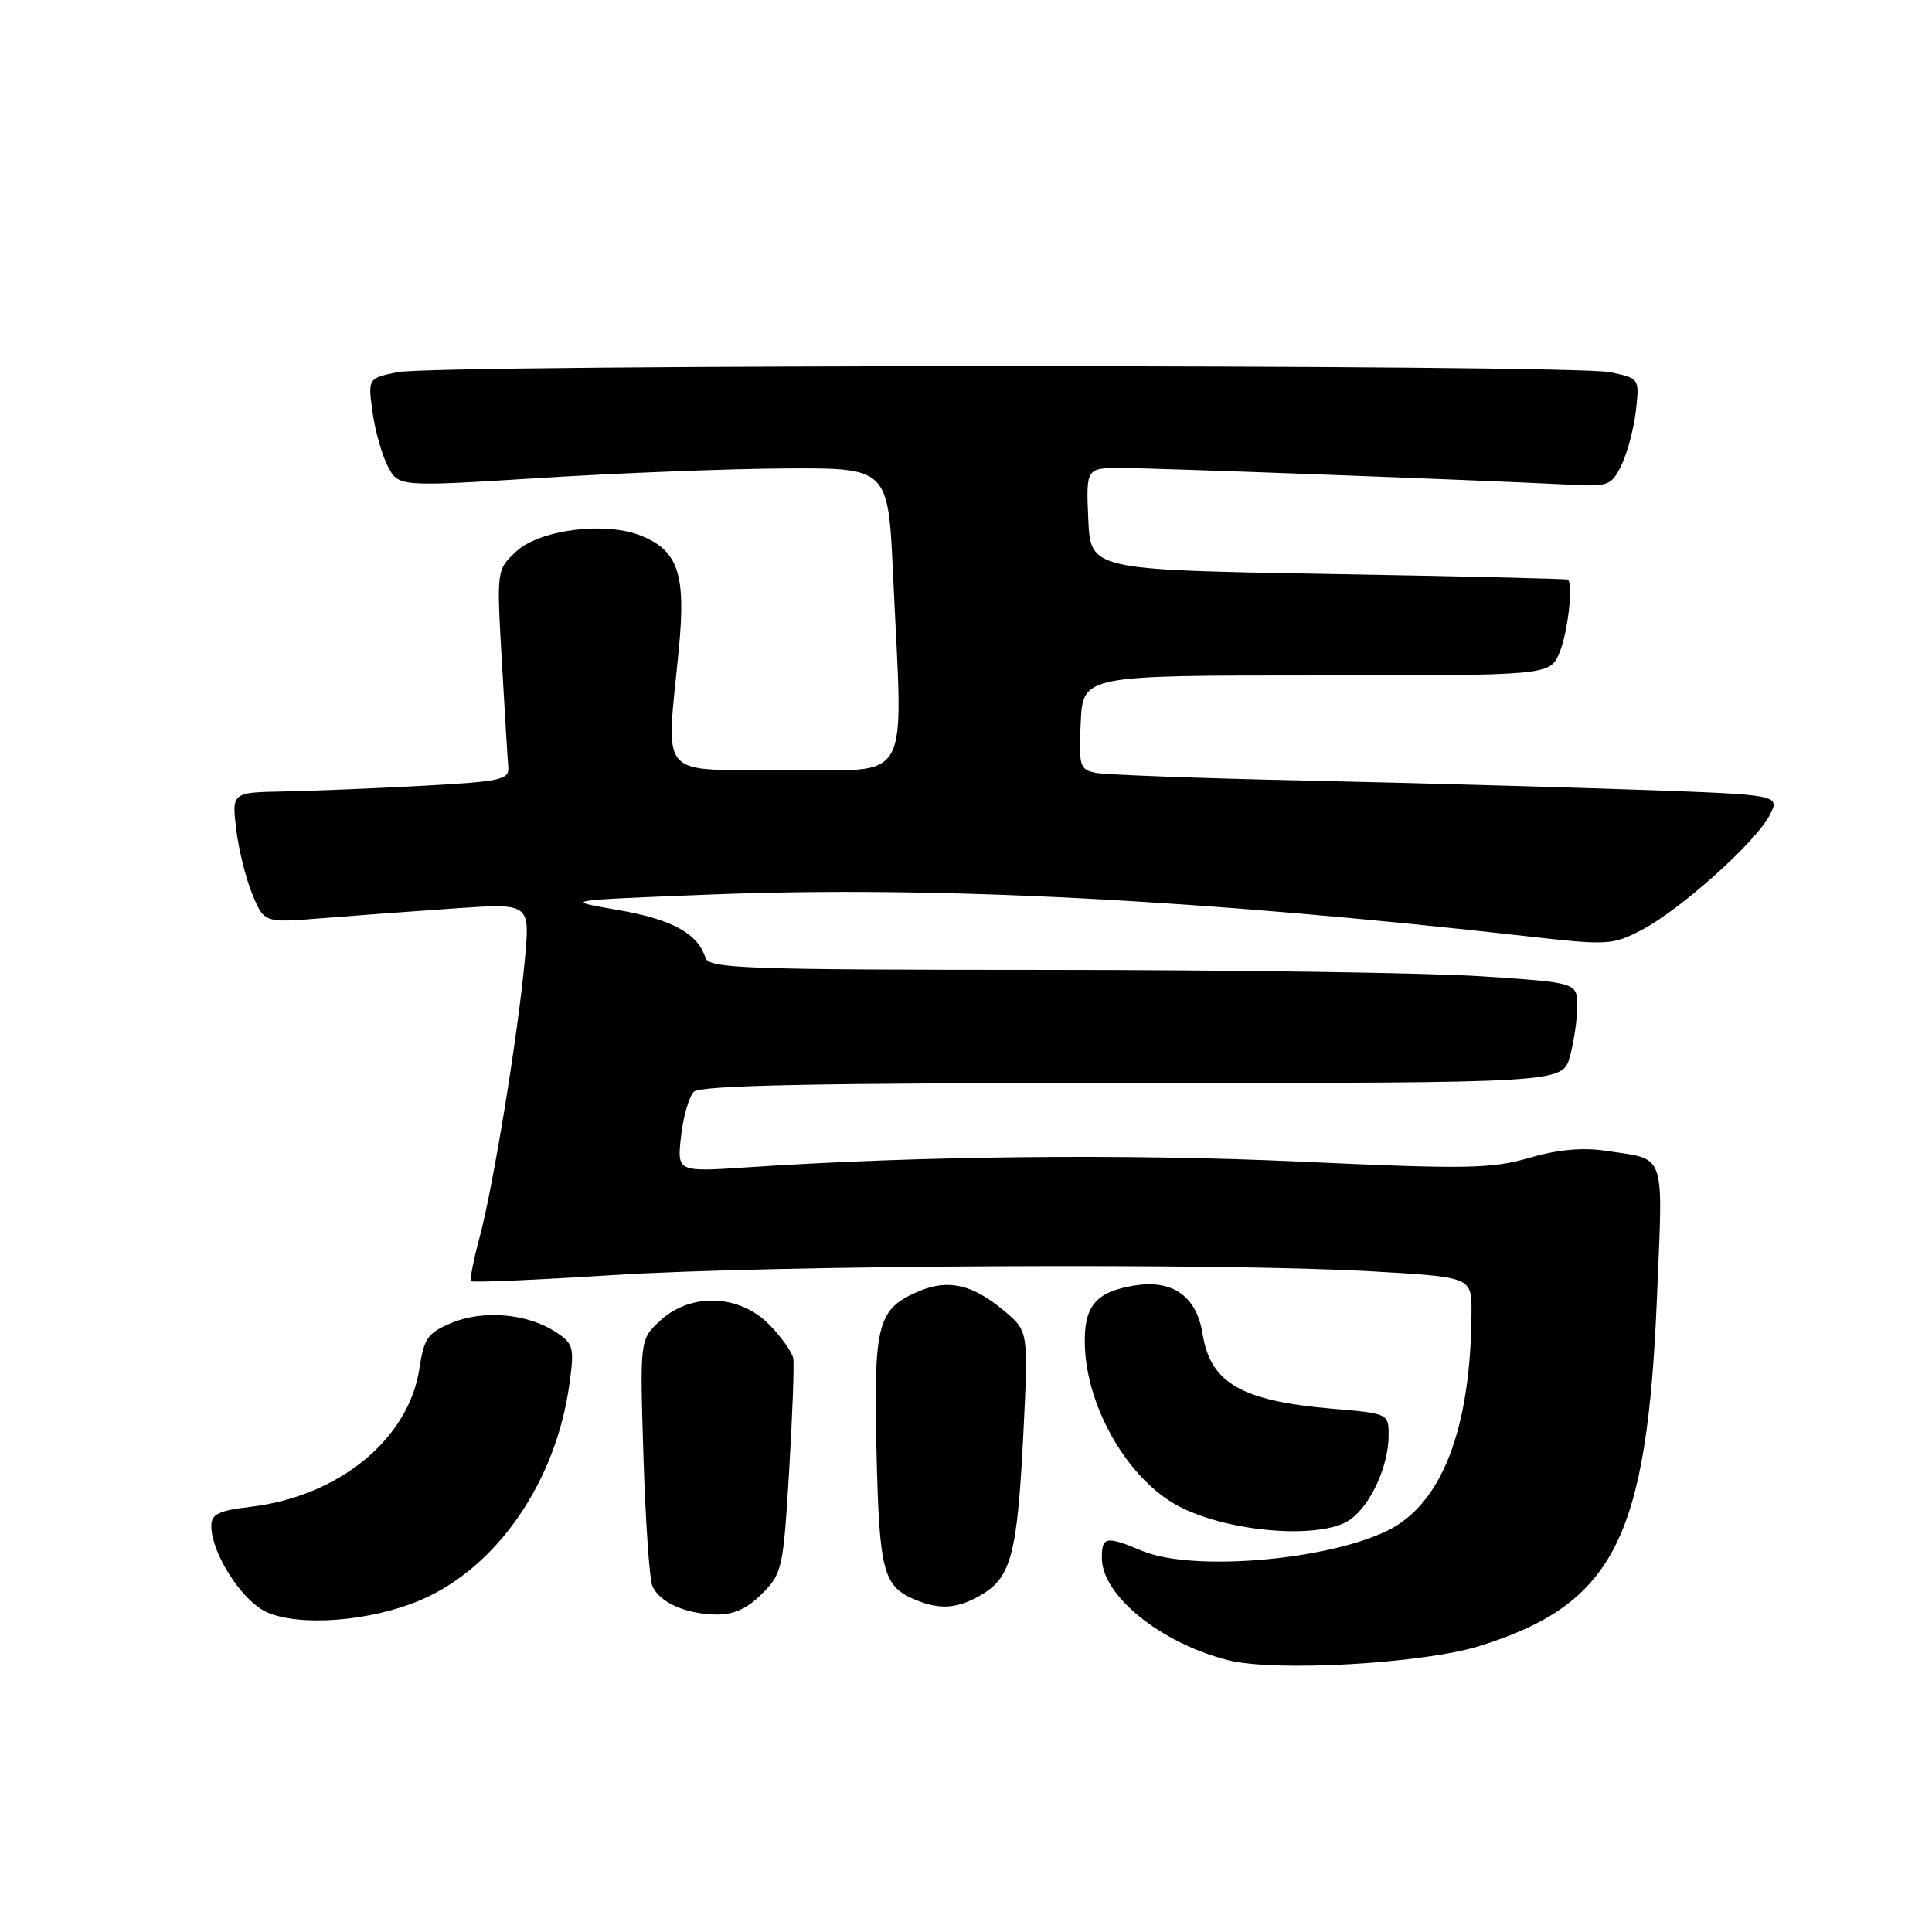 <?xml version="1.0" encoding="UTF-8" standalone="no"?>
<!DOCTYPE svg PUBLIC "-//W3C//DTD SVG 1.1//EN" "http://www.w3.org/Graphics/SVG/1.1/DTD/svg11.dtd" >
<svg xmlns="http://www.w3.org/2000/svg" xmlns:xlink="http://www.w3.org/1999/xlink" version="1.1" viewBox="0 0 256 256">
 <g >
 <path fill="currentColor"
d=" M 196.09 218.09 C 213.86 212.51 218.25 203.86 219.56 171.81 C 220.36 152.25 220.87 153.70 212.72 152.48 C 209.68 152.02 206.36 152.33 202.60 153.43 C 197.60 154.88 194.33 154.93 172.25 153.92 C 149.34 152.87 121.93 153.15 99.10 154.67 C 89.71 155.30 89.71 155.30 90.24 150.56 C 90.53 147.96 91.30 145.30 91.94 144.66 C 92.79 143.81 108.10 143.50 150.07 143.50 C 207.04 143.50 207.04 143.50 208.02 140.00 C 208.55 138.07 208.99 135.08 208.99 133.35 C 209.00 130.20 209.00 130.20 196.25 129.36 C 189.24 128.90 163.36 128.52 138.74 128.51 C 98.38 128.50 93.93 128.34 93.46 126.88 C 92.44 123.67 89.03 121.81 81.83 120.57 C 74.50 119.30 74.50 119.30 94.46 118.52 C 123.90 117.37 159.08 119.18 202.50 124.08 C 213.00 125.27 213.68 125.23 217.50 123.24 C 222.61 120.59 232.63 111.61 234.47 108.05 C 235.89 105.31 235.89 105.31 217.19 104.65 C 206.91 104.29 187.03 103.74 173.00 103.43 C 158.97 103.13 146.47 102.66 145.20 102.41 C 143.06 101.97 142.93 101.51 143.20 95.72 C 143.50 89.50 143.50 89.50 174.42 89.50 C 205.34 89.50 205.34 89.50 206.63 86.50 C 207.73 83.91 208.49 77.39 207.75 76.80 C 207.61 76.69 193.32 76.35 176.00 76.05 C 144.50 75.50 144.50 75.50 144.20 68.75 C 143.91 62.00 143.91 62.00 148.70 62.01 C 153.20 62.02 195.92 63.61 207.98 64.22 C 213.18 64.49 213.54 64.34 214.88 61.56 C 215.65 59.95 216.50 56.72 216.77 54.38 C 217.24 50.14 217.24 50.14 213.37 49.32 C 208.32 48.25 57.68 48.25 52.62 49.32 C 48.75 50.14 48.75 50.14 49.36 54.59 C 49.69 57.03 50.60 60.27 51.38 61.77 C 52.80 64.51 52.80 64.51 71.65 63.33 C 82.02 62.68 96.62 62.11 104.09 62.07 C 117.69 62.00 117.69 62.00 118.34 76.25 C 119.64 104.69 121.14 102.00 104.00 102.00 C 86.90 102.00 88.25 103.54 89.95 86.00 C 90.90 76.13 89.88 73.02 85.04 71.02 C 80.32 69.06 71.54 70.15 68.39 73.08 C 65.80 75.50 65.80 75.50 66.50 87.65 C 66.88 94.34 67.26 100.64 67.35 101.65 C 67.48 103.32 66.37 103.56 56.00 104.12 C 49.67 104.46 41.40 104.80 37.61 104.87 C 30.72 105.00 30.72 105.00 31.30 109.89 C 31.62 112.58 32.59 116.46 33.45 118.53 C 35.02 122.29 35.02 122.29 42.76 121.66 C 47.02 121.32 54.94 120.73 60.37 120.36 C 70.23 119.69 70.23 119.69 69.55 127.09 C 68.62 137.20 65.34 157.31 63.55 163.95 C 62.74 166.95 62.23 169.57 62.43 169.77 C 62.63 169.96 71.05 169.60 81.15 168.96 C 102.22 167.63 162.17 167.33 181.75 168.46 C 195.00 169.22 195.00 169.22 194.98 173.86 C 194.91 189.35 191.04 199.36 183.76 202.86 C 175.52 206.81 157.93 208.25 151.35 205.50 C 146.54 203.49 146.00 203.59 146.00 206.42 C 146.00 211.41 153.78 217.71 162.73 219.98 C 168.94 221.56 188.58 220.44 196.09 218.09 Z  M 55.77 212.00 C 65.90 207.65 73.71 196.27 75.46 183.33 C 76.12 178.52 75.99 178.04 73.62 176.49 C 69.91 174.05 64.03 173.54 59.84 175.29 C 56.68 176.61 56.18 177.32 55.58 181.31 C 54.18 190.68 44.91 198.28 33.19 199.66 C 28.97 200.16 28.00 200.63 28.00 202.18 C 28.00 205.80 32.04 212.11 35.31 213.60 C 39.67 215.58 49.17 214.84 55.77 212.00 Z  M 100.95 211.20 C 103.64 208.51 103.79 207.85 104.56 194.95 C 105.00 187.55 105.25 180.82 105.11 180.00 C 104.97 179.18 103.53 177.15 101.91 175.50 C 97.96 171.48 91.50 171.26 87.47 175.00 C 84.78 177.50 84.78 177.50 85.26 193.00 C 85.53 201.53 86.06 209.23 86.43 210.12 C 87.35 212.30 90.77 213.85 94.83 213.93 C 97.20 213.98 98.96 213.19 100.95 211.20 Z  M 130.09 211.29 C 133.99 208.98 134.81 205.83 135.60 189.95 C 136.27 176.40 136.27 176.40 133.06 173.70 C 128.93 170.23 125.72 169.46 121.90 171.04 C 116.26 173.38 115.75 175.28 116.14 192.33 C 116.52 208.44 117.00 210.24 121.47 212.05 C 124.65 213.34 126.96 213.14 130.09 211.29 Z  M 178.88 201.37 C 181.62 199.45 184.00 194.25 184.00 190.18 C 184.00 187.32 183.94 187.29 176.63 186.67 C 164.52 185.65 160.39 183.28 159.35 176.76 C 158.55 171.75 155.39 169.51 150.30 170.34 C 145.08 171.19 143.53 173.14 143.76 178.57 C 144.12 186.85 149.64 196.16 156.22 199.60 C 162.86 203.07 175.09 204.02 178.88 201.37 Z "/>
</g>
</svg>